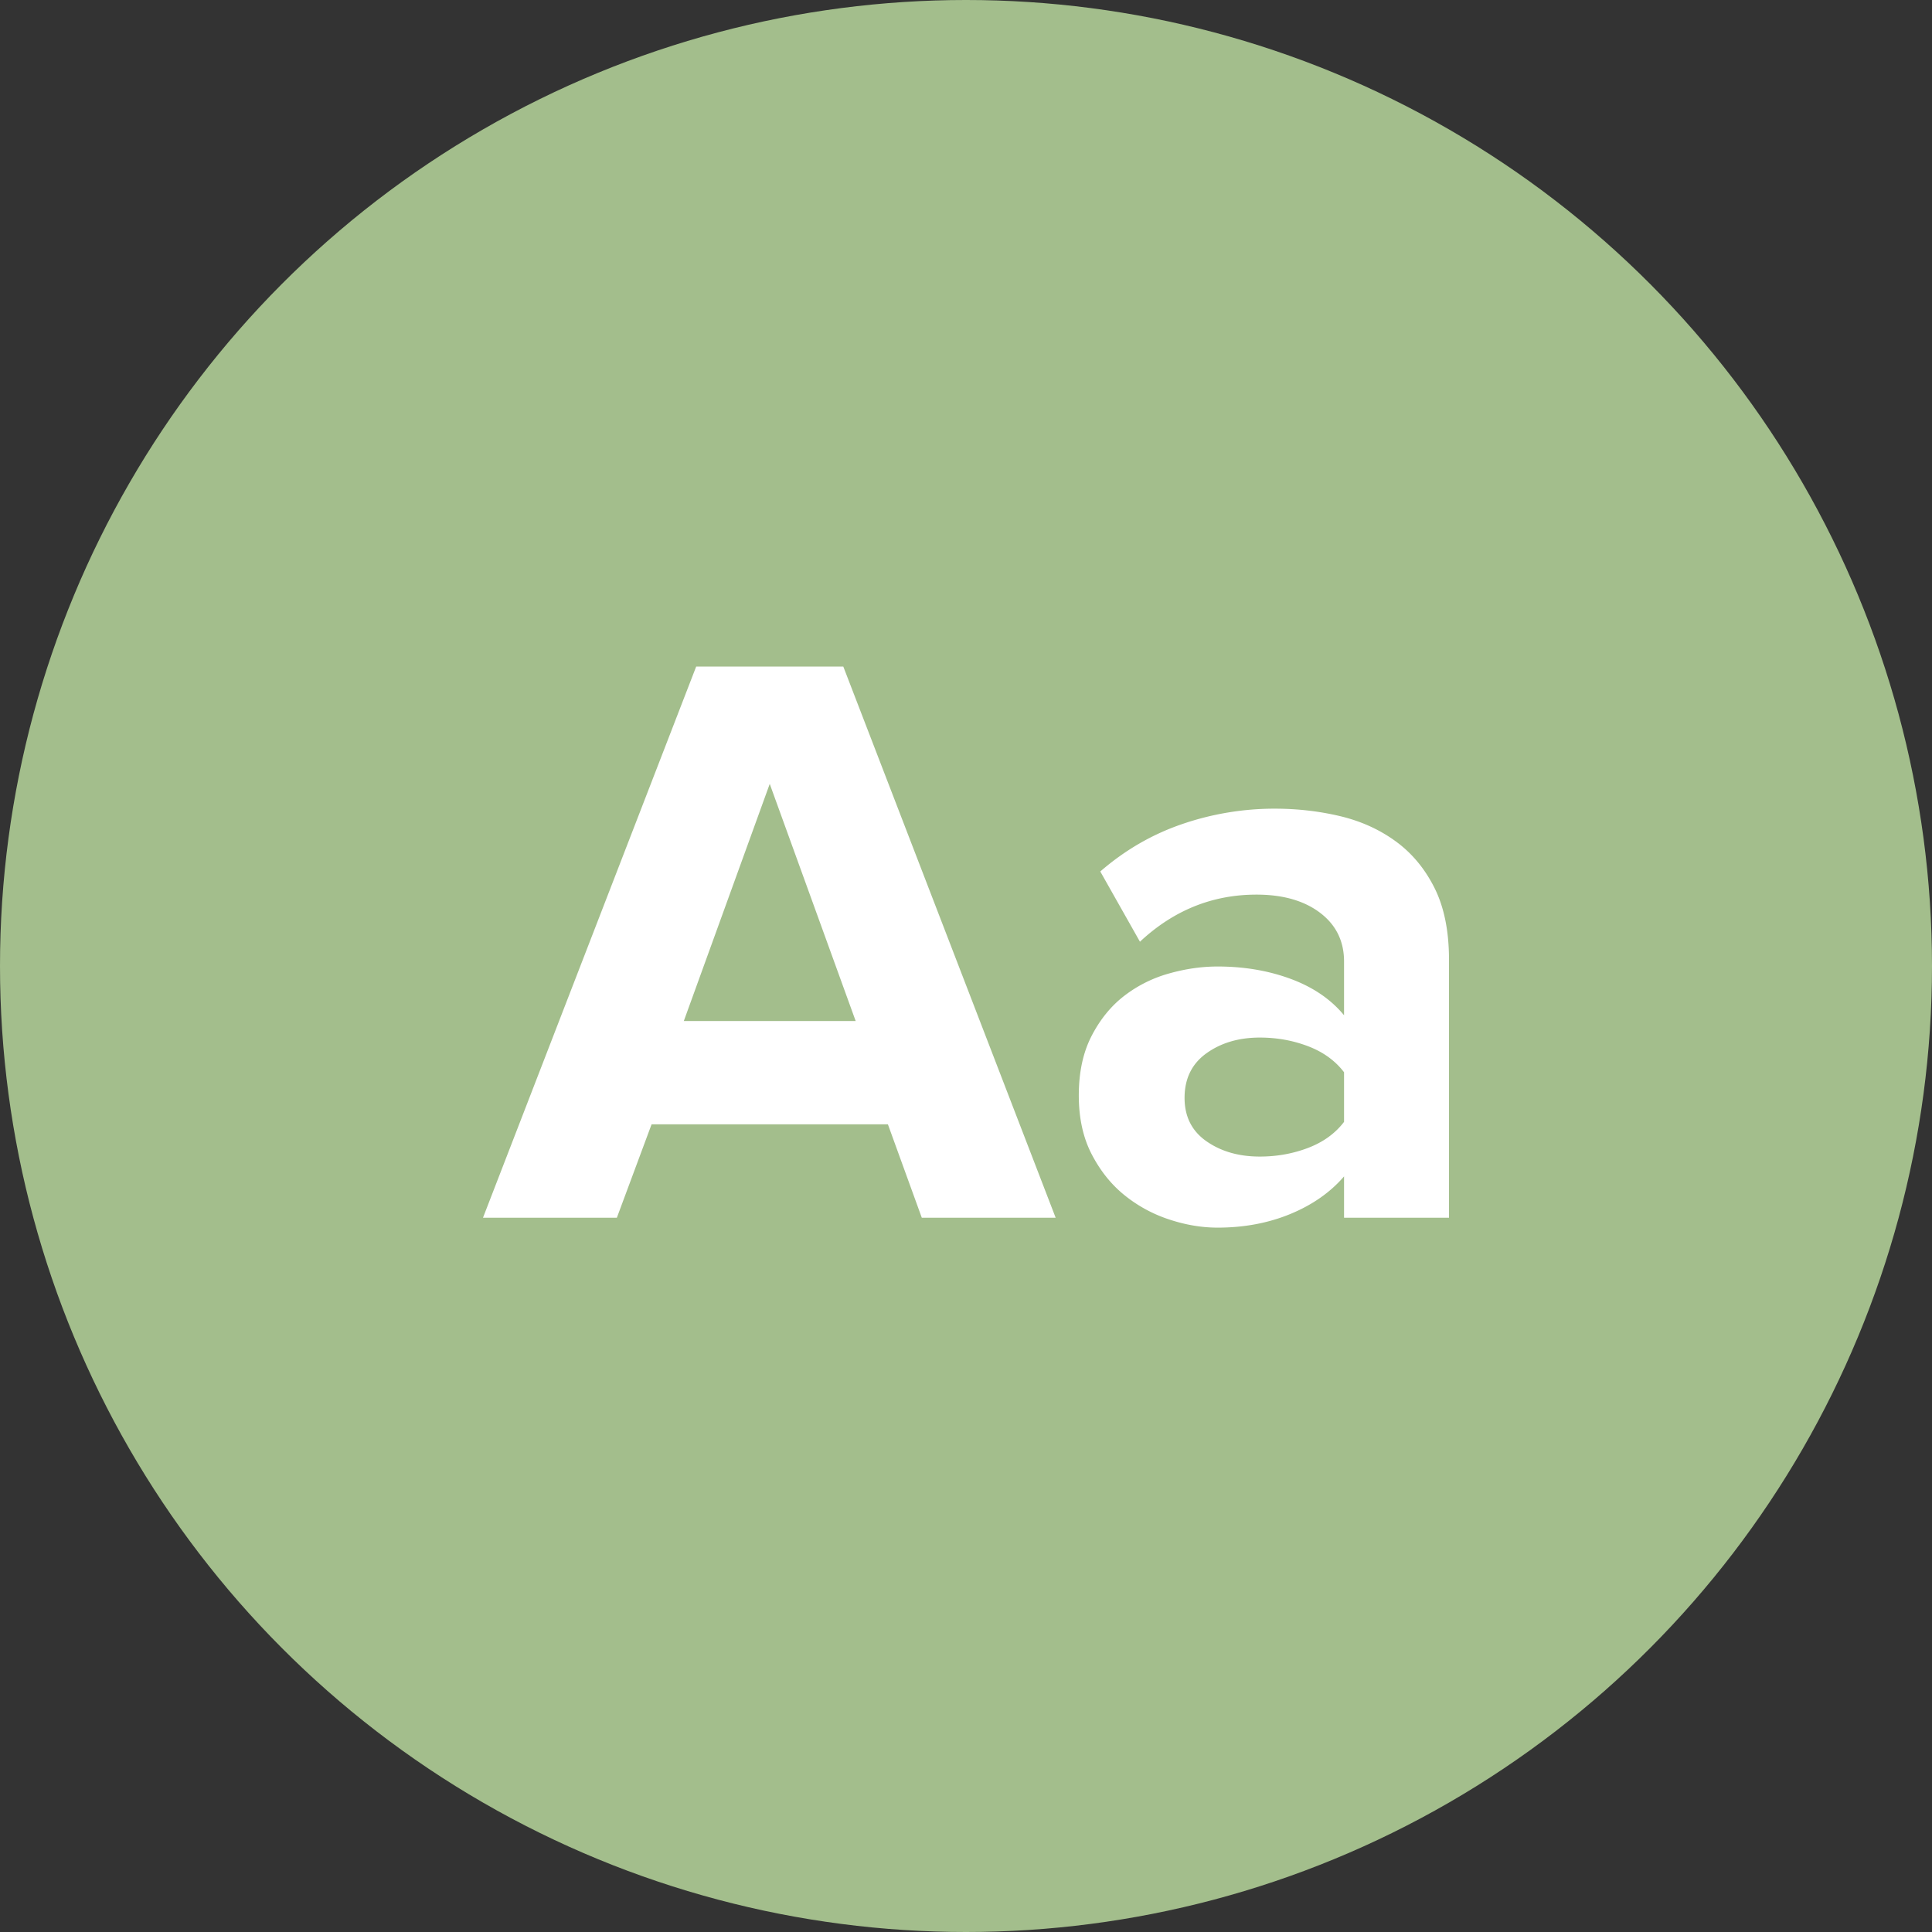 <svg xmlns="http://www.w3.org/2000/svg" width="200" height="200" viewBox="0 0 200 200"><rect x="0" y="0" width="200" height="200" fill="#333333" stroke="none"/><g fill="none" fill-rule="evenodd"><circle cx="100" cy="100" r="100" fill="#A3BE8C"/><path fill="#FFF" d="M95.423 126.057l-3.507-9.666H67.451l-3.593 9.666H50L72.07 69h15.227l21.984 57.057H95.423zm-15.74-44.91l-8.896 24.551H88.58l-8.897-24.55zm59.453 44.91v-4.277c-1.426 1.654-3.28 2.951-5.56 3.892-2.281.941-4.79 1.412-7.528 1.412-1.654 0-3.336-.285-5.047-.856a14.561 14.561 0 0 1-4.62-2.523c-1.368-1.112-2.494-2.524-3.378-4.235-.884-1.71-1.326-3.735-1.326-6.073 0-2.395.442-4.448 1.326-6.16.884-1.71 2.01-3.093 3.379-4.148a13.532 13.532 0 0 1 4.619-2.31c1.71-.484 3.393-.727 5.047-.727 2.737 0 5.26.428 7.57 1.283 2.31.856 4.15 2.11 5.518 3.764v-5.56c0-2.11-.827-3.792-2.48-5.047-1.655-1.255-3.85-1.882-6.588-1.882-4.562 0-8.582 1.625-12.061 4.876l-4.106-7.271c2.566-2.224 5.403-3.864 8.511-4.919a29.48 29.48 0 0 1 9.538-1.583c2.339 0 4.591.257 6.758.77 2.167.514 4.092 1.383 5.774 2.61 1.683 1.226 3.023 2.837 4.021 4.833.998 1.996 1.497 4.476 1.497 7.442v26.69h-10.864zm-8.725-6.33c1.768 0 3.436-.3 5.004-.898 1.568-.599 2.809-1.497 3.721-2.695v-5.132c-.912-1.198-2.153-2.096-3.721-2.695-1.568-.599-3.236-.898-5.004-.898-2.167 0-4.007.542-5.518 1.625-1.511 1.084-2.267 2.624-2.267 4.62 0 1.939.756 3.436 2.267 4.49 1.511 1.056 3.35 1.583 5.518 1.583z"/></g></svg>